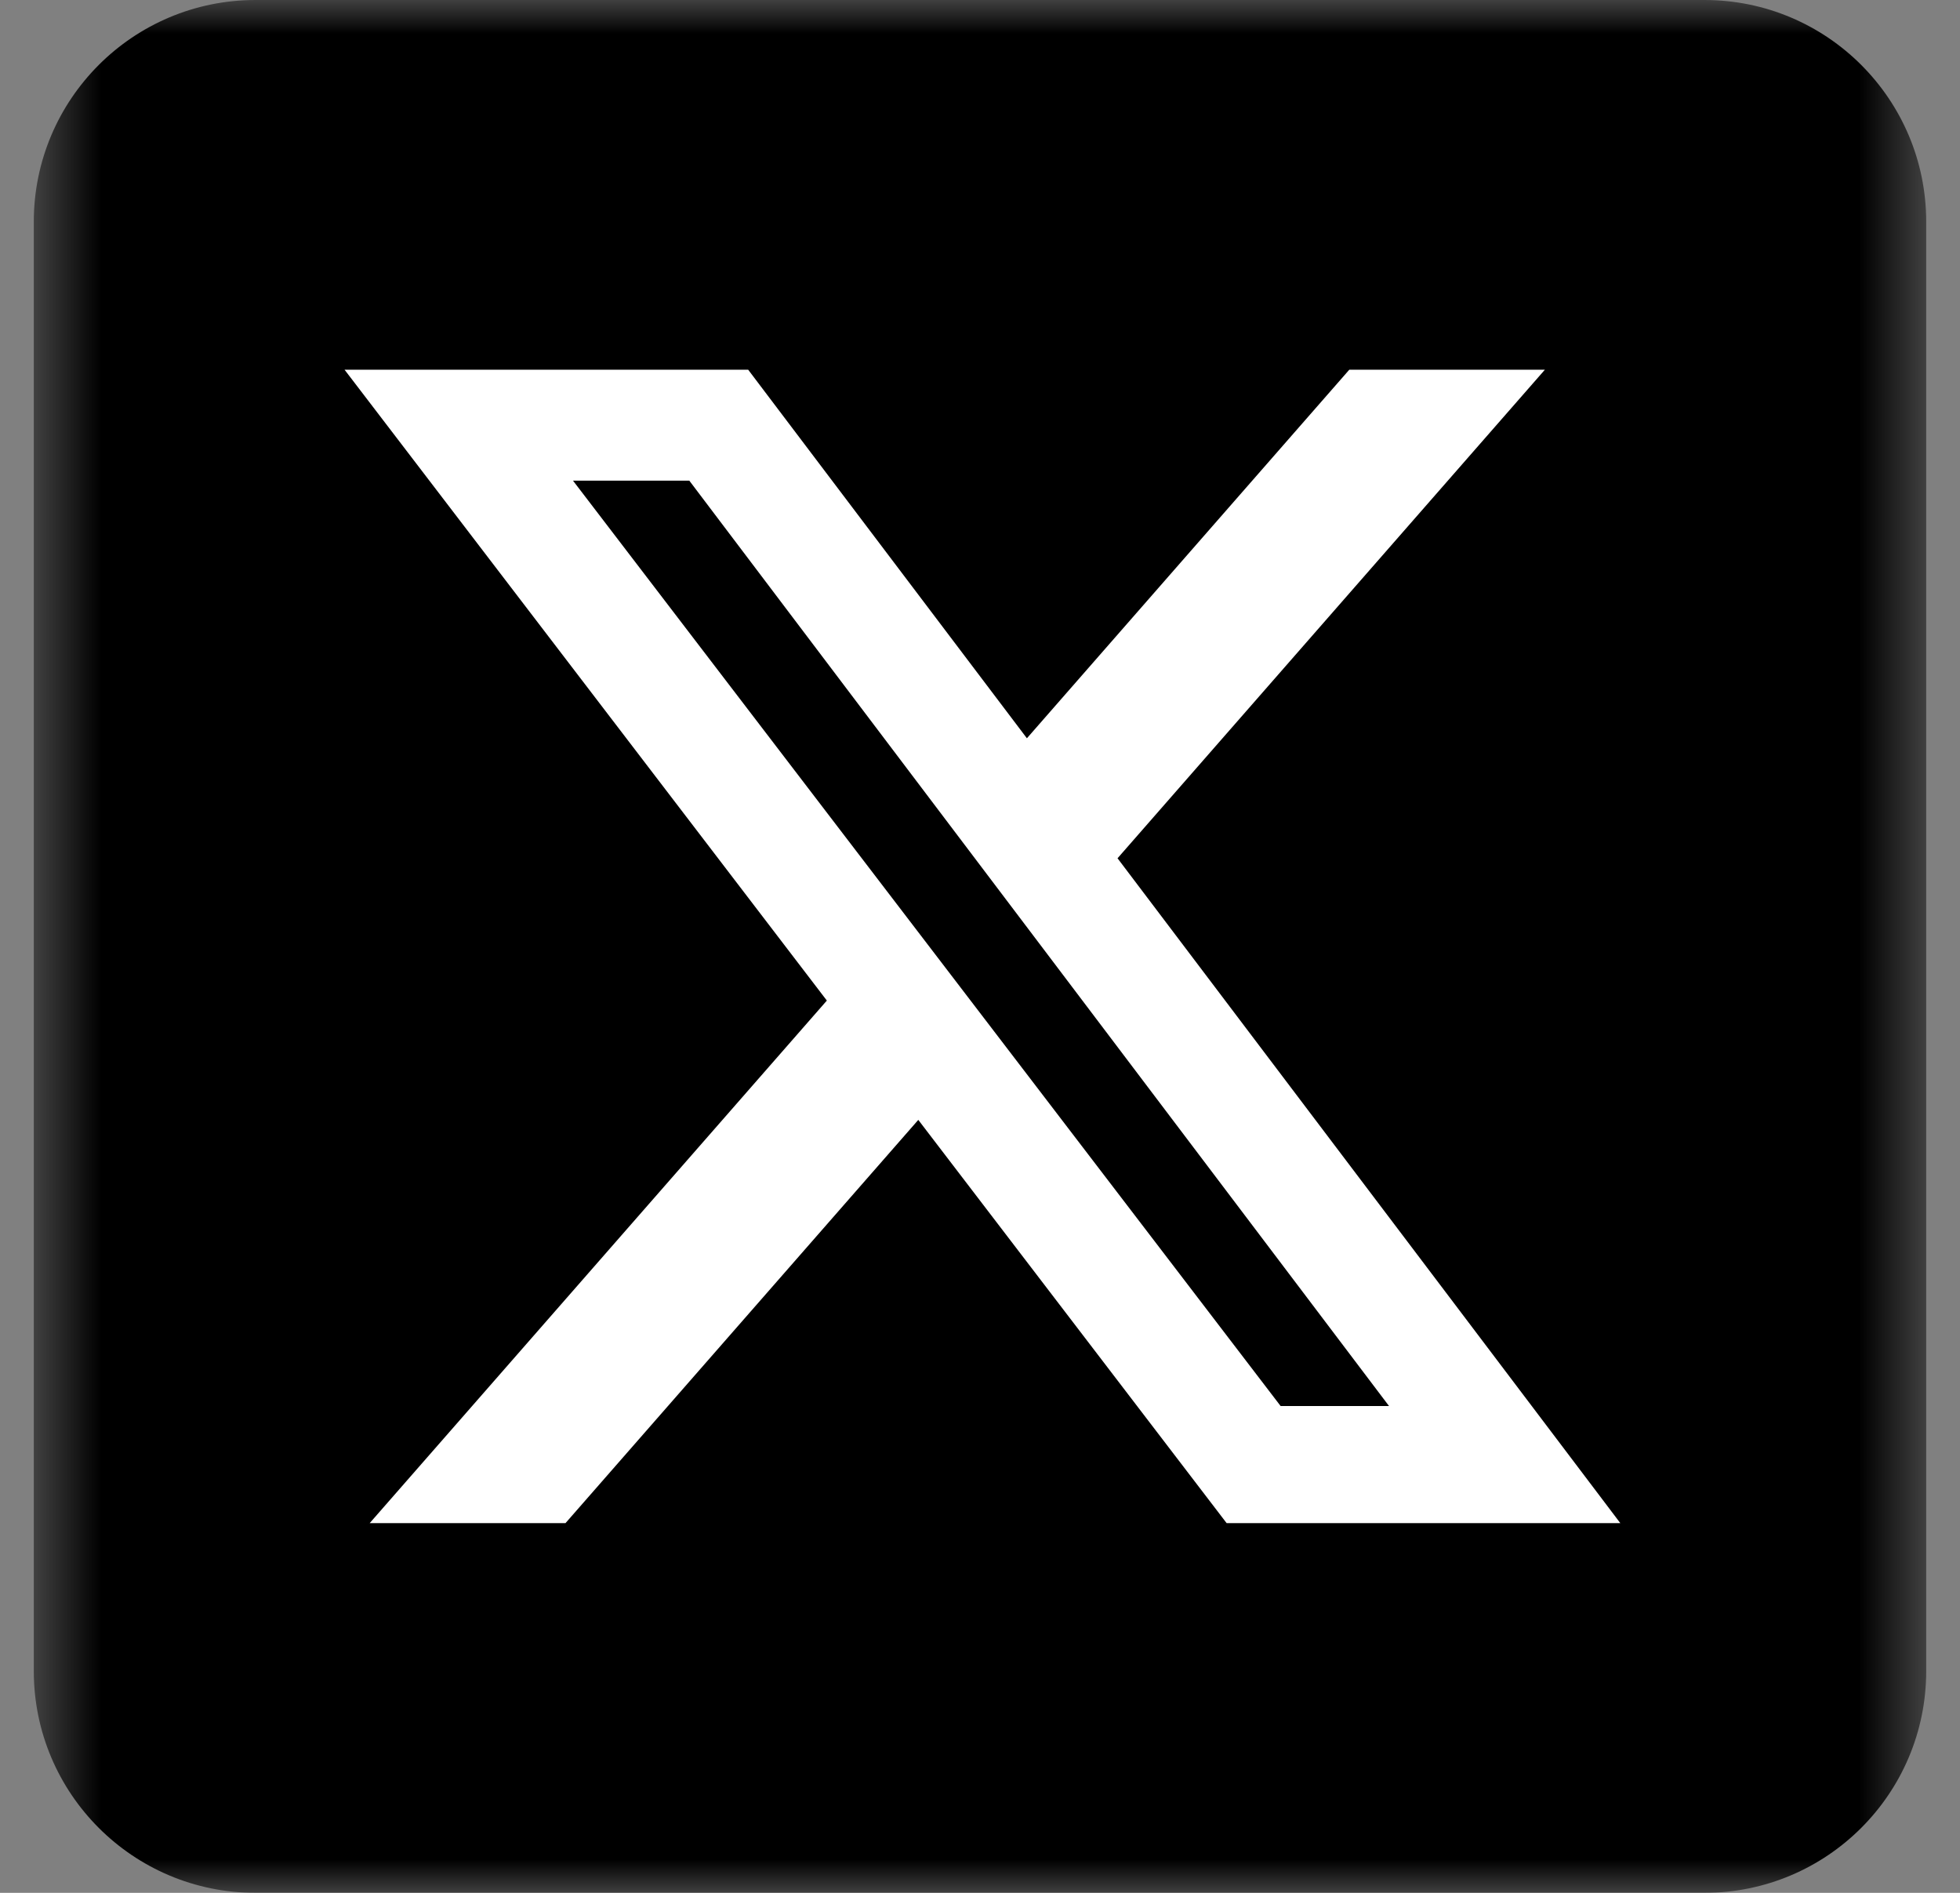 <svg width="29" height="28" viewBox="0 0 29 28" fill="none" xmlns="http://www.w3.org/2000/svg">
<rect x="0" y="0" width="29" height="28" fill="#808080" stroke="none"/>
<mask id="mask0_3445_3201" style="mask-type:luminance" maskUnits="userSpaceOnUse" x="0" y="0" width="29" height="28">
<path d="M28.5 0H0.5V28H28.5V0Z" fill="white"/>
</mask>
<g mask="url(#mask0_3445_3201)">
<path d="M25.219 0H3.781C1.969 0 0.5 1.469 0.5 3.281V24.719C0.5 26.531 1.969 28 3.781 28H25.219C27.031 28 28.5 26.531 28.5 24.719V3.281C28.5 1.469 27.031 0 25.219 0Z" fill="black"/>
<path d="M19.964 5.469H22.858L16.535 12.696L23.974 22.531H18.149L13.587 16.566L8.367 22.531H5.47L12.234 14.801L5.098 5.469H11.07L15.194 10.921L19.964 5.469ZM18.948 20.799H20.552L10.199 7.11H8.478L18.948 20.799Z" fill="white"/>
</g>
</svg>
